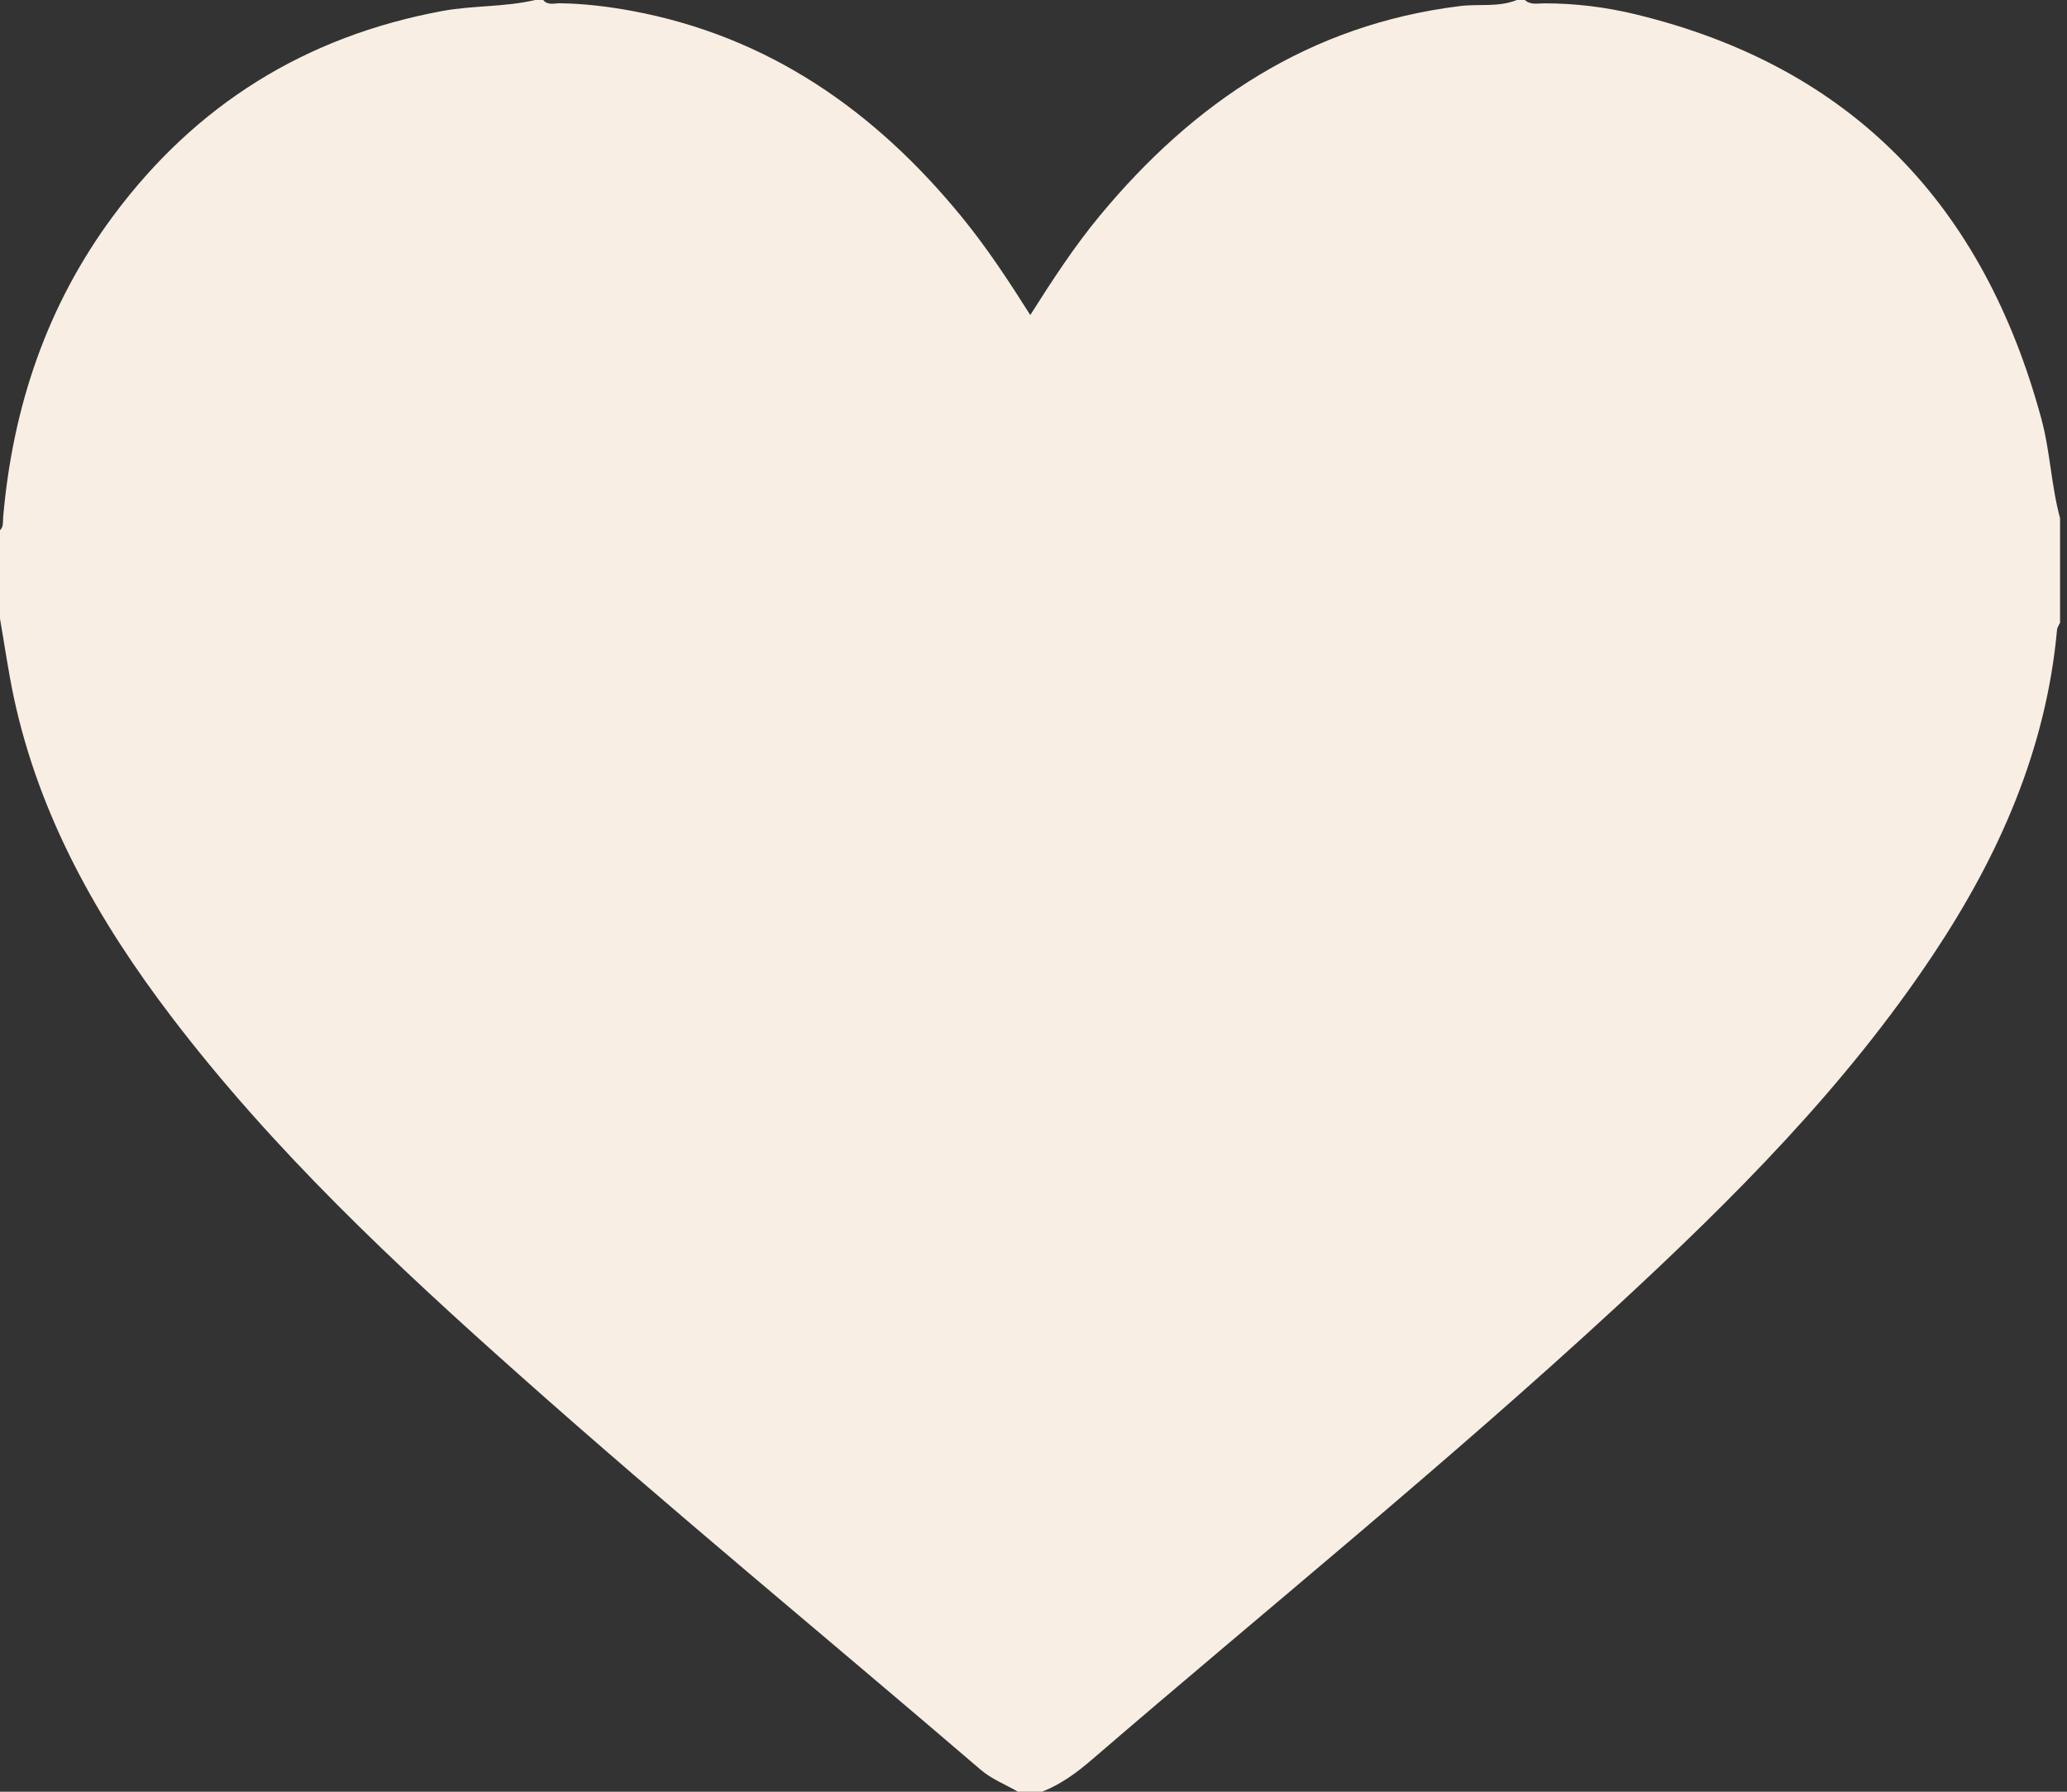 <svg width="45" height="39" viewBox="0 0 45 39" fill="none" xmlns="http://www.w3.org/2000/svg">
<rect x="0" y="0" width="45" height="39" fill="#333333" stroke="none"/>
<path d="M0 13.466C0 12.825 0 12.183 0 11.542C0.083 11.461 0.06 11.352 0.069 11.254C0.278 8.854 1.021 6.644 2.464 4.7C4.261 2.278 6.648 0.792 9.626 0.24C10.299 0.115 10.985 0.157 11.65 0C11.709 0 11.767 0 11.825 0C11.928 0.124 12.07 0.069 12.193 0.071C12.72 0.079 13.241 0.142 13.757 0.237C16.739 0.792 19.053 2.416 20.939 4.723C21.479 5.384 21.949 6.096 22.43 6.857C22.924 6.077 23.394 5.359 23.941 4.698C25.995 2.218 28.513 0.536 31.785 0.132C32.197 0.081 32.624 0.162 33.023 0C33.082 0 33.14 0 33.198 0C33.322 0.114 33.475 0.073 33.616 0.073C34.29 0.072 34.957 0.154 35.605 0.311C40.333 1.454 43.184 4.481 44.44 9.109C44.635 9.824 44.655 10.567 44.849 11.28C44.849 12.038 44.849 12.795 44.849 13.553C44.826 13.605 44.788 13.656 44.783 13.709C44.546 16.312 43.523 18.619 42.094 20.767C40.169 23.664 37.727 26.101 35.185 28.448C31.489 31.858 27.582 35.022 23.772 38.301C23.441 38.586 23.095 38.84 22.686 39C22.511 39 22.336 39 22.161 39C21.889 38.84 21.594 38.731 21.346 38.518C18.003 35.651 14.598 32.855 11.308 29.928C8.592 27.513 5.941 25.032 3.73 22.128C2.136 20.035 0.857 17.78 0.3 15.176C0.18 14.61 0.099 14.036 0 13.466Z" fill="#F8EEE4"/>
</svg>
